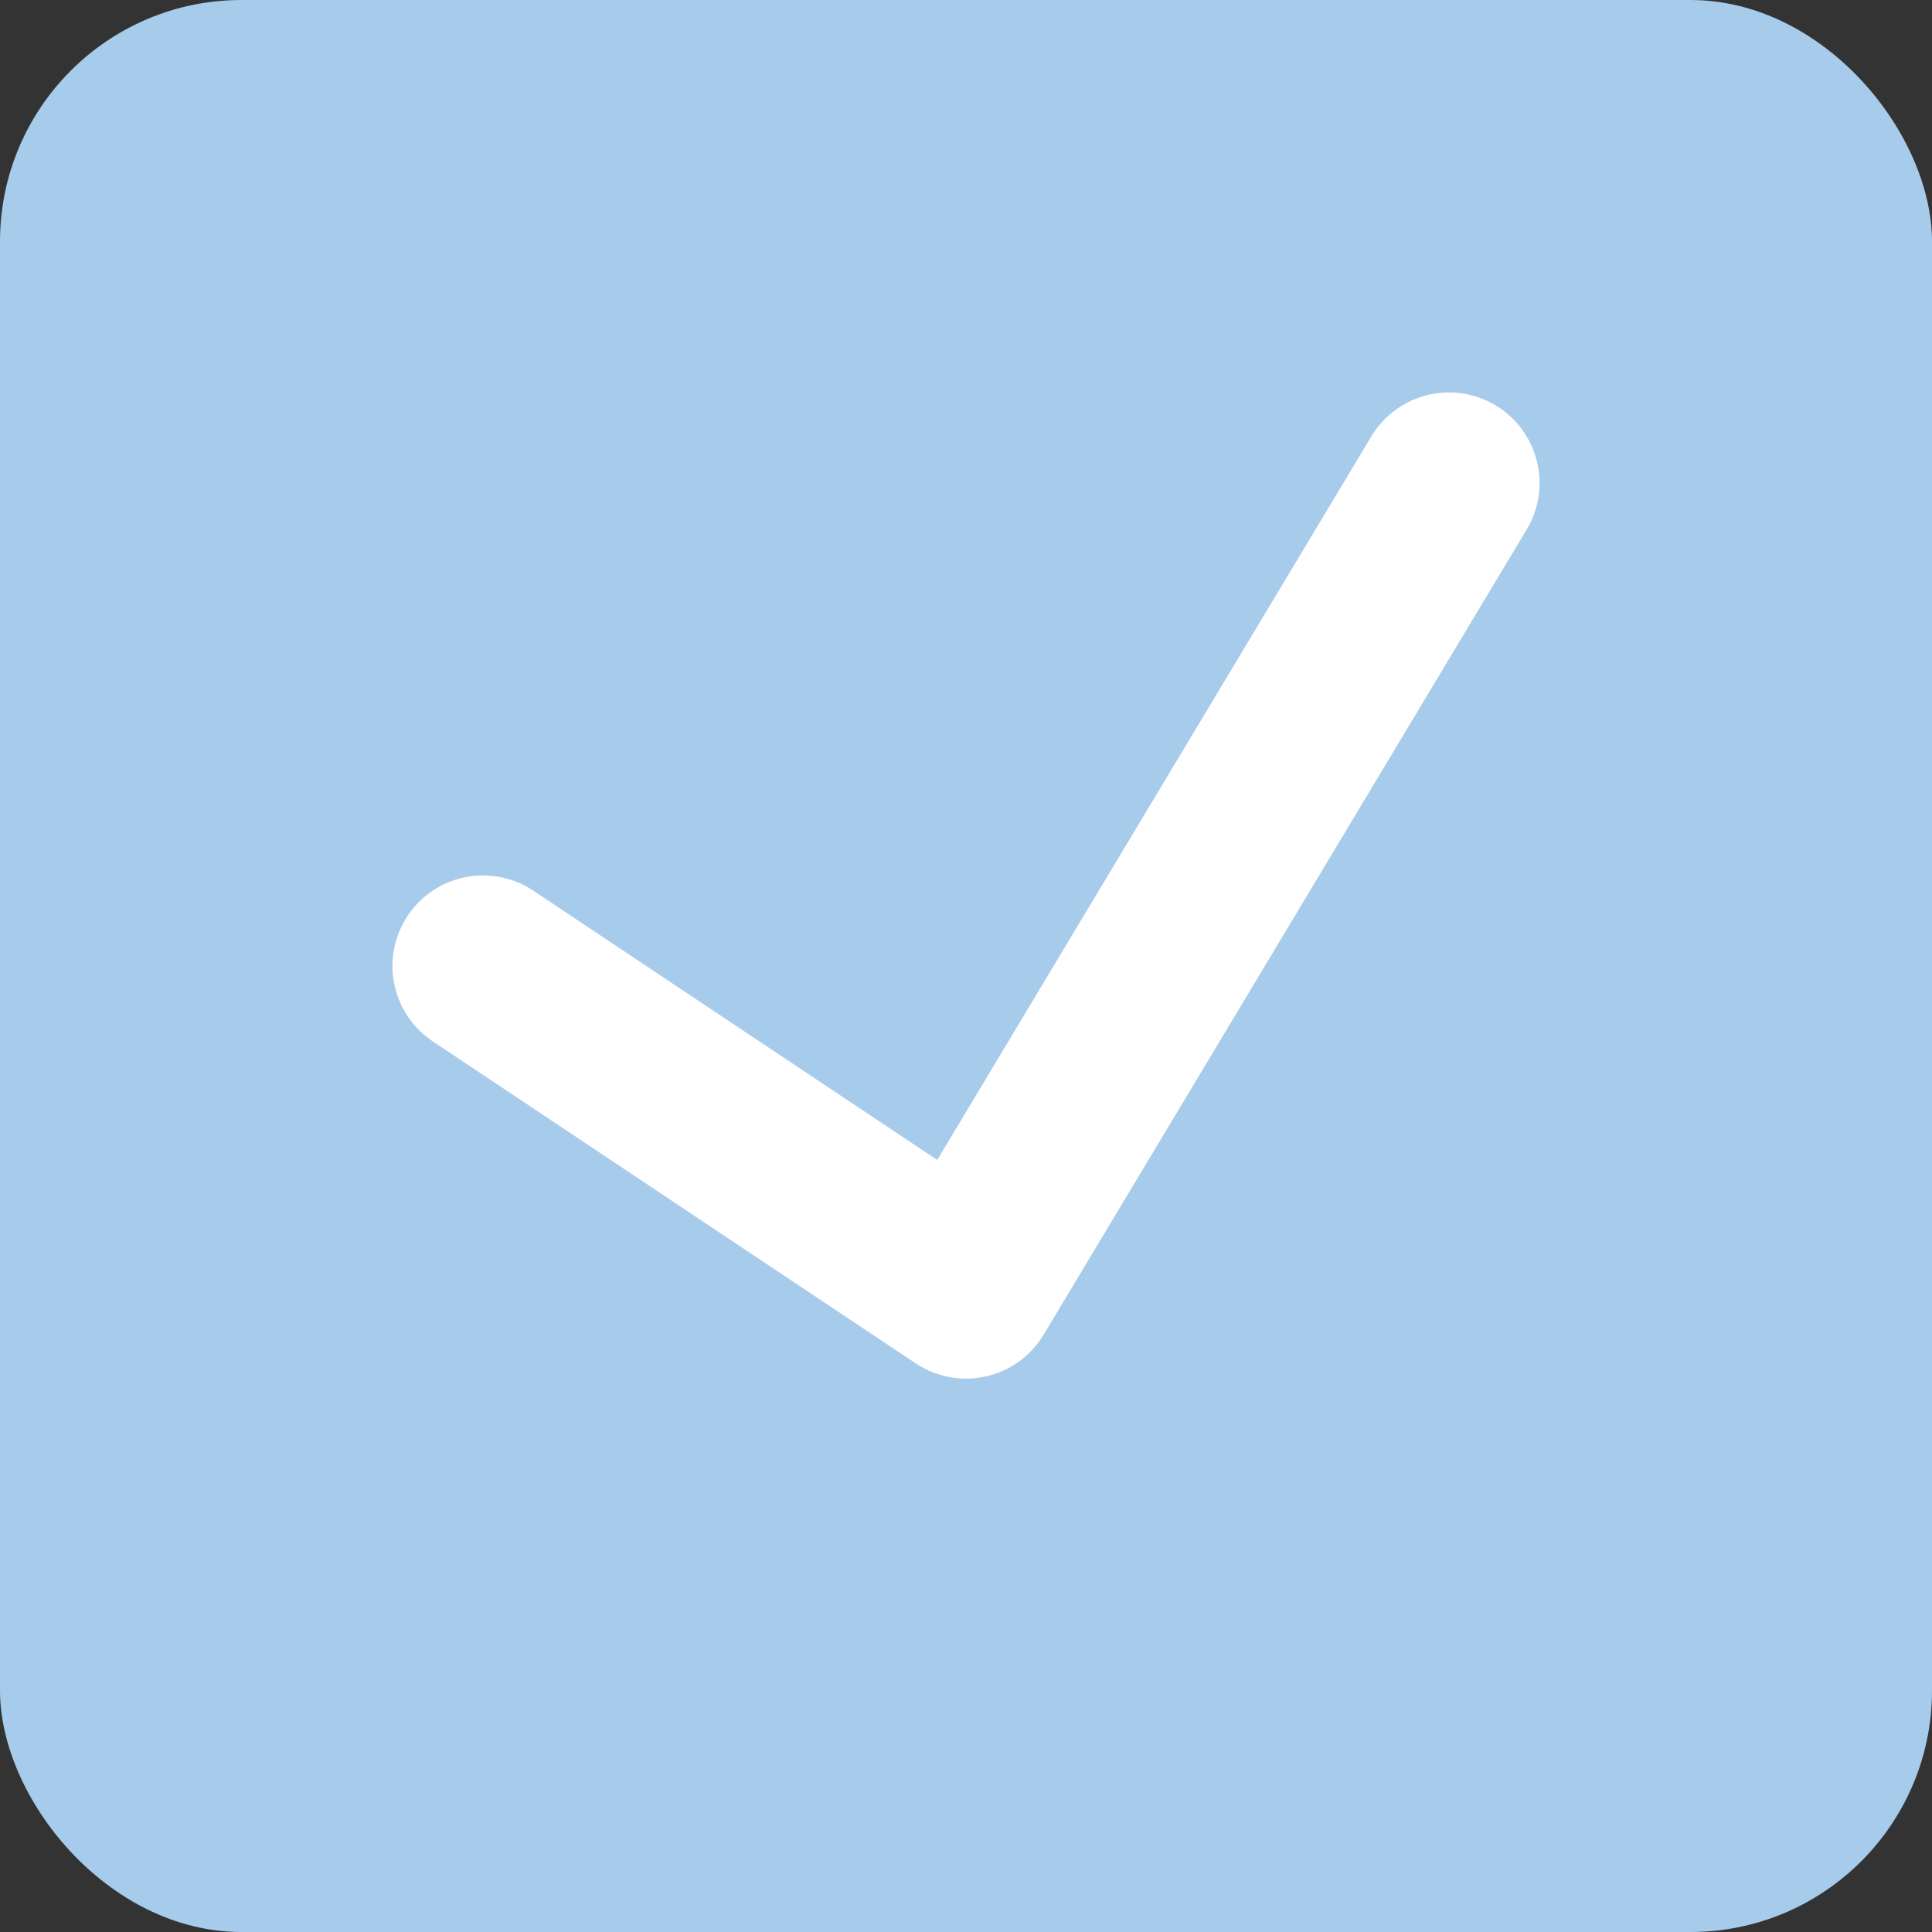 <svg width="16" height="16" viewBox="0 0 16 16" fill="none" xmlns="http://www.w3.org/2000/svg">
<rect x="0" y="0" width="16" height="16" fill="#333333" stroke="none"/>
<rect width="16" height="16" rx="2" fill="#A7CBEA"/>
<path d="M4 8L8 10.667L12 4" stroke="white" stroke-width="1.5" stroke-linecap="round" stroke-linejoin="round"/>
</svg>
